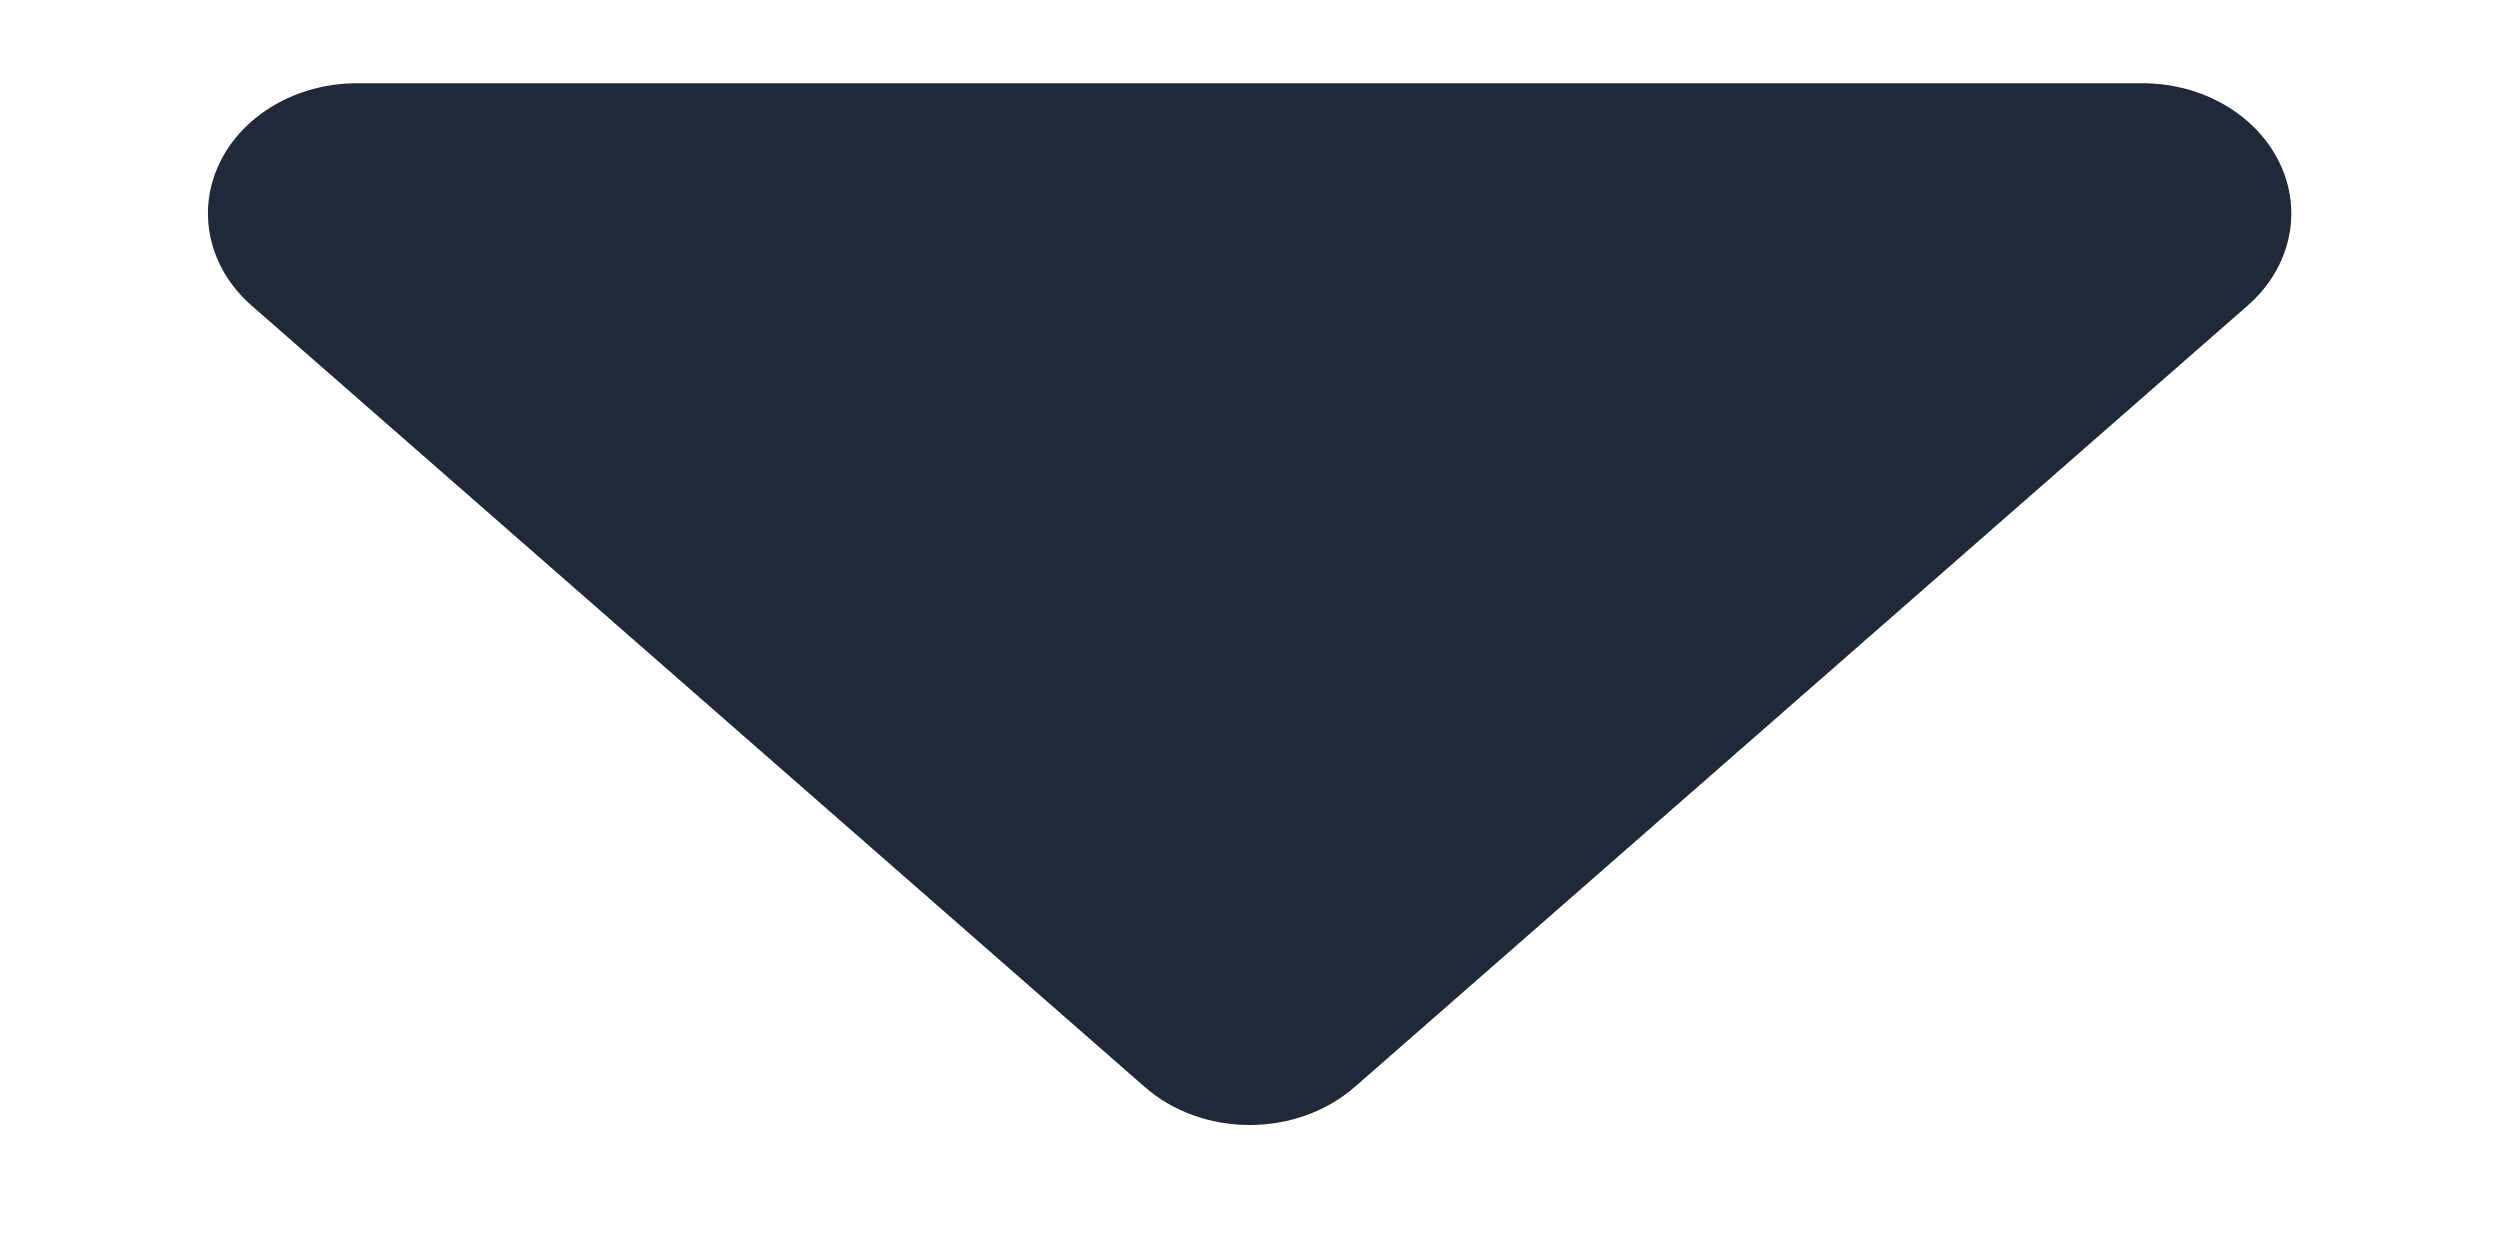 <svg
                    xmlns="http://www.w3.org/2000/svg"
                    width="10"
                    height="5"
                    viewBox="0 0 10 5"
                    fill="currentcolor"
                    >
                    <path
                       fill-rule="evenodd"
                       clip-rule="evenodd"
                       d="M5.42 4.347C5.187 4.551 4.81 4.551 4.578 4.347L1.006 1.222C0.836 1.073 0.785 0.849 0.877 0.655C0.969 0.46 1.187 0.333 1.427 0.333H8.57C8.811 0.333 9.028 0.46 9.12 0.655C9.212 0.849 9.161 1.073 8.991 1.222L5.42 4.347ZM7.133 1.375H2.864L4.999 3.243L7.133 1.375Z"
                       fill="#1F2937"
                       />
                    <path
                       d="M4.999 3.806L1.526 1.028H8.471L4.999 3.806Z"
                       fill="#1F2937"
                       />
                 </svg>